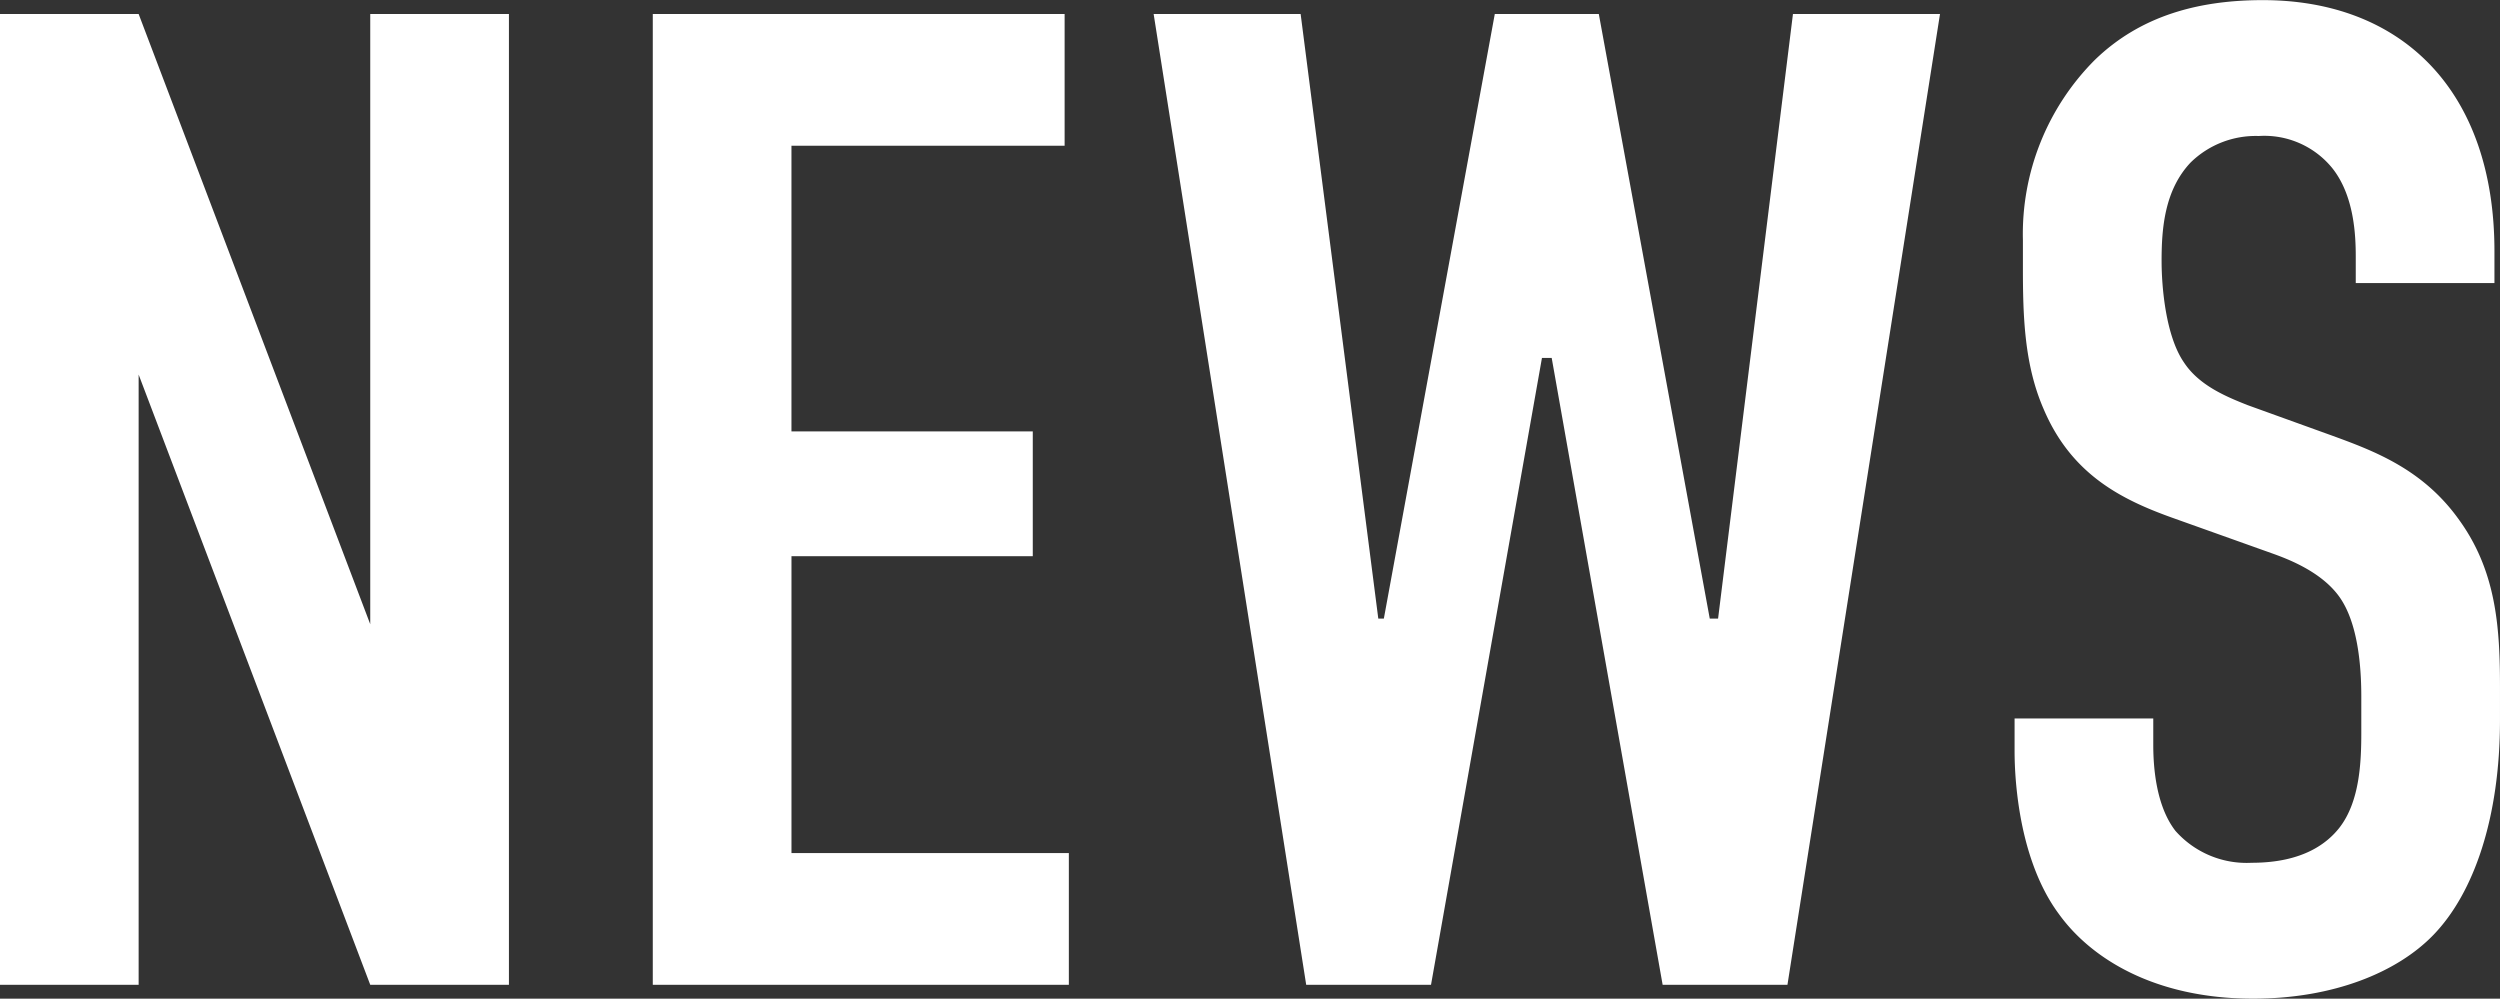 <svg xmlns="http://www.w3.org/2000/svg" width="205.5" height="82.09" viewBox="0 0 205.5 82.09">
  <rect x="0" y="0" width="205.5" height="82.09" fill="#333333" stroke="none"/>
  <defs>
    <style>
      .cls-1 {
        fill: #fff;
        fill-rule: evenodd;
      }
    </style>
  </defs>
  <path id="t-news.svg" class="cls-1" d="M0.184,1280.06v79.8h11.4V1309.7l19.038,50.16h11.4v-79.8h-11.4v50.16l-19.038-50.16H0.184Zm53.663,79.8h34.2v-10.83h-22.8v-24.4H85.082v-10.26H65.246v-23.48H87.7v-10.83H53.847v79.8Zm41.17-79.8,12.54,79.8h10.26l9.12-51.53h0.8l9.12,51.53h10.259l12.54-79.8H147.569l-6.155,49.7H140.73l-9.12-49.7h-8.55l-9.12,49.7h-0.456l-6.384-49.7H95.016Zm98.814,22.12h11.4v-2.62c0-13.23-7.638-20.64-19.038-20.64-5.244,0-10.032,1.26-13.794,4.9a20.25,20.25,0,0,0-5.928,14.82v2.28c0,3.99.114,7.98,1.71,11.63,2.28,5.36,6.384,7.41,10.488,8.89l8.322,2.97c1.254,0.45,3.99,1.48,5.472,3.53s1.824,5.47,1.824,8.21v2.96c0,2.4-.114,5.7-1.824,7.87-0.912,1.14-2.85,2.85-7.182,2.85a7.815,7.815,0,0,1-6.27-2.62c-1.6-2.06-1.824-5.25-1.824-7.07v-2.17h-11.4v2.62c0,1.03,0,8.55,3.648,13.46,2.622,3.64,7.866,6.95,15.96,6.95,6.612,0,11.856-2.17,14.82-5.24,3.306-3.42,5.472-9.58,5.472-17.67v-2.74c0-5.02-.342-9.58-3.42-13.79-2.964-4.11-6.954-5.59-10.374-6.84l-6.954-2.51c-1.71-.68-3.99-1.6-5.244-3.53-1.482-2.17-1.824-6.16-1.824-8.33,0-2.62.228-5.81,2.394-8.09a7.639,7.639,0,0,1,5.586-2.17,7.191,7.191,0,0,1,6.042,2.63c1.824,2.28,1.938,5.58,1.938,7.29v2.17Z" transform="translate(-0.188 -1278.91)"/>
</svg>
